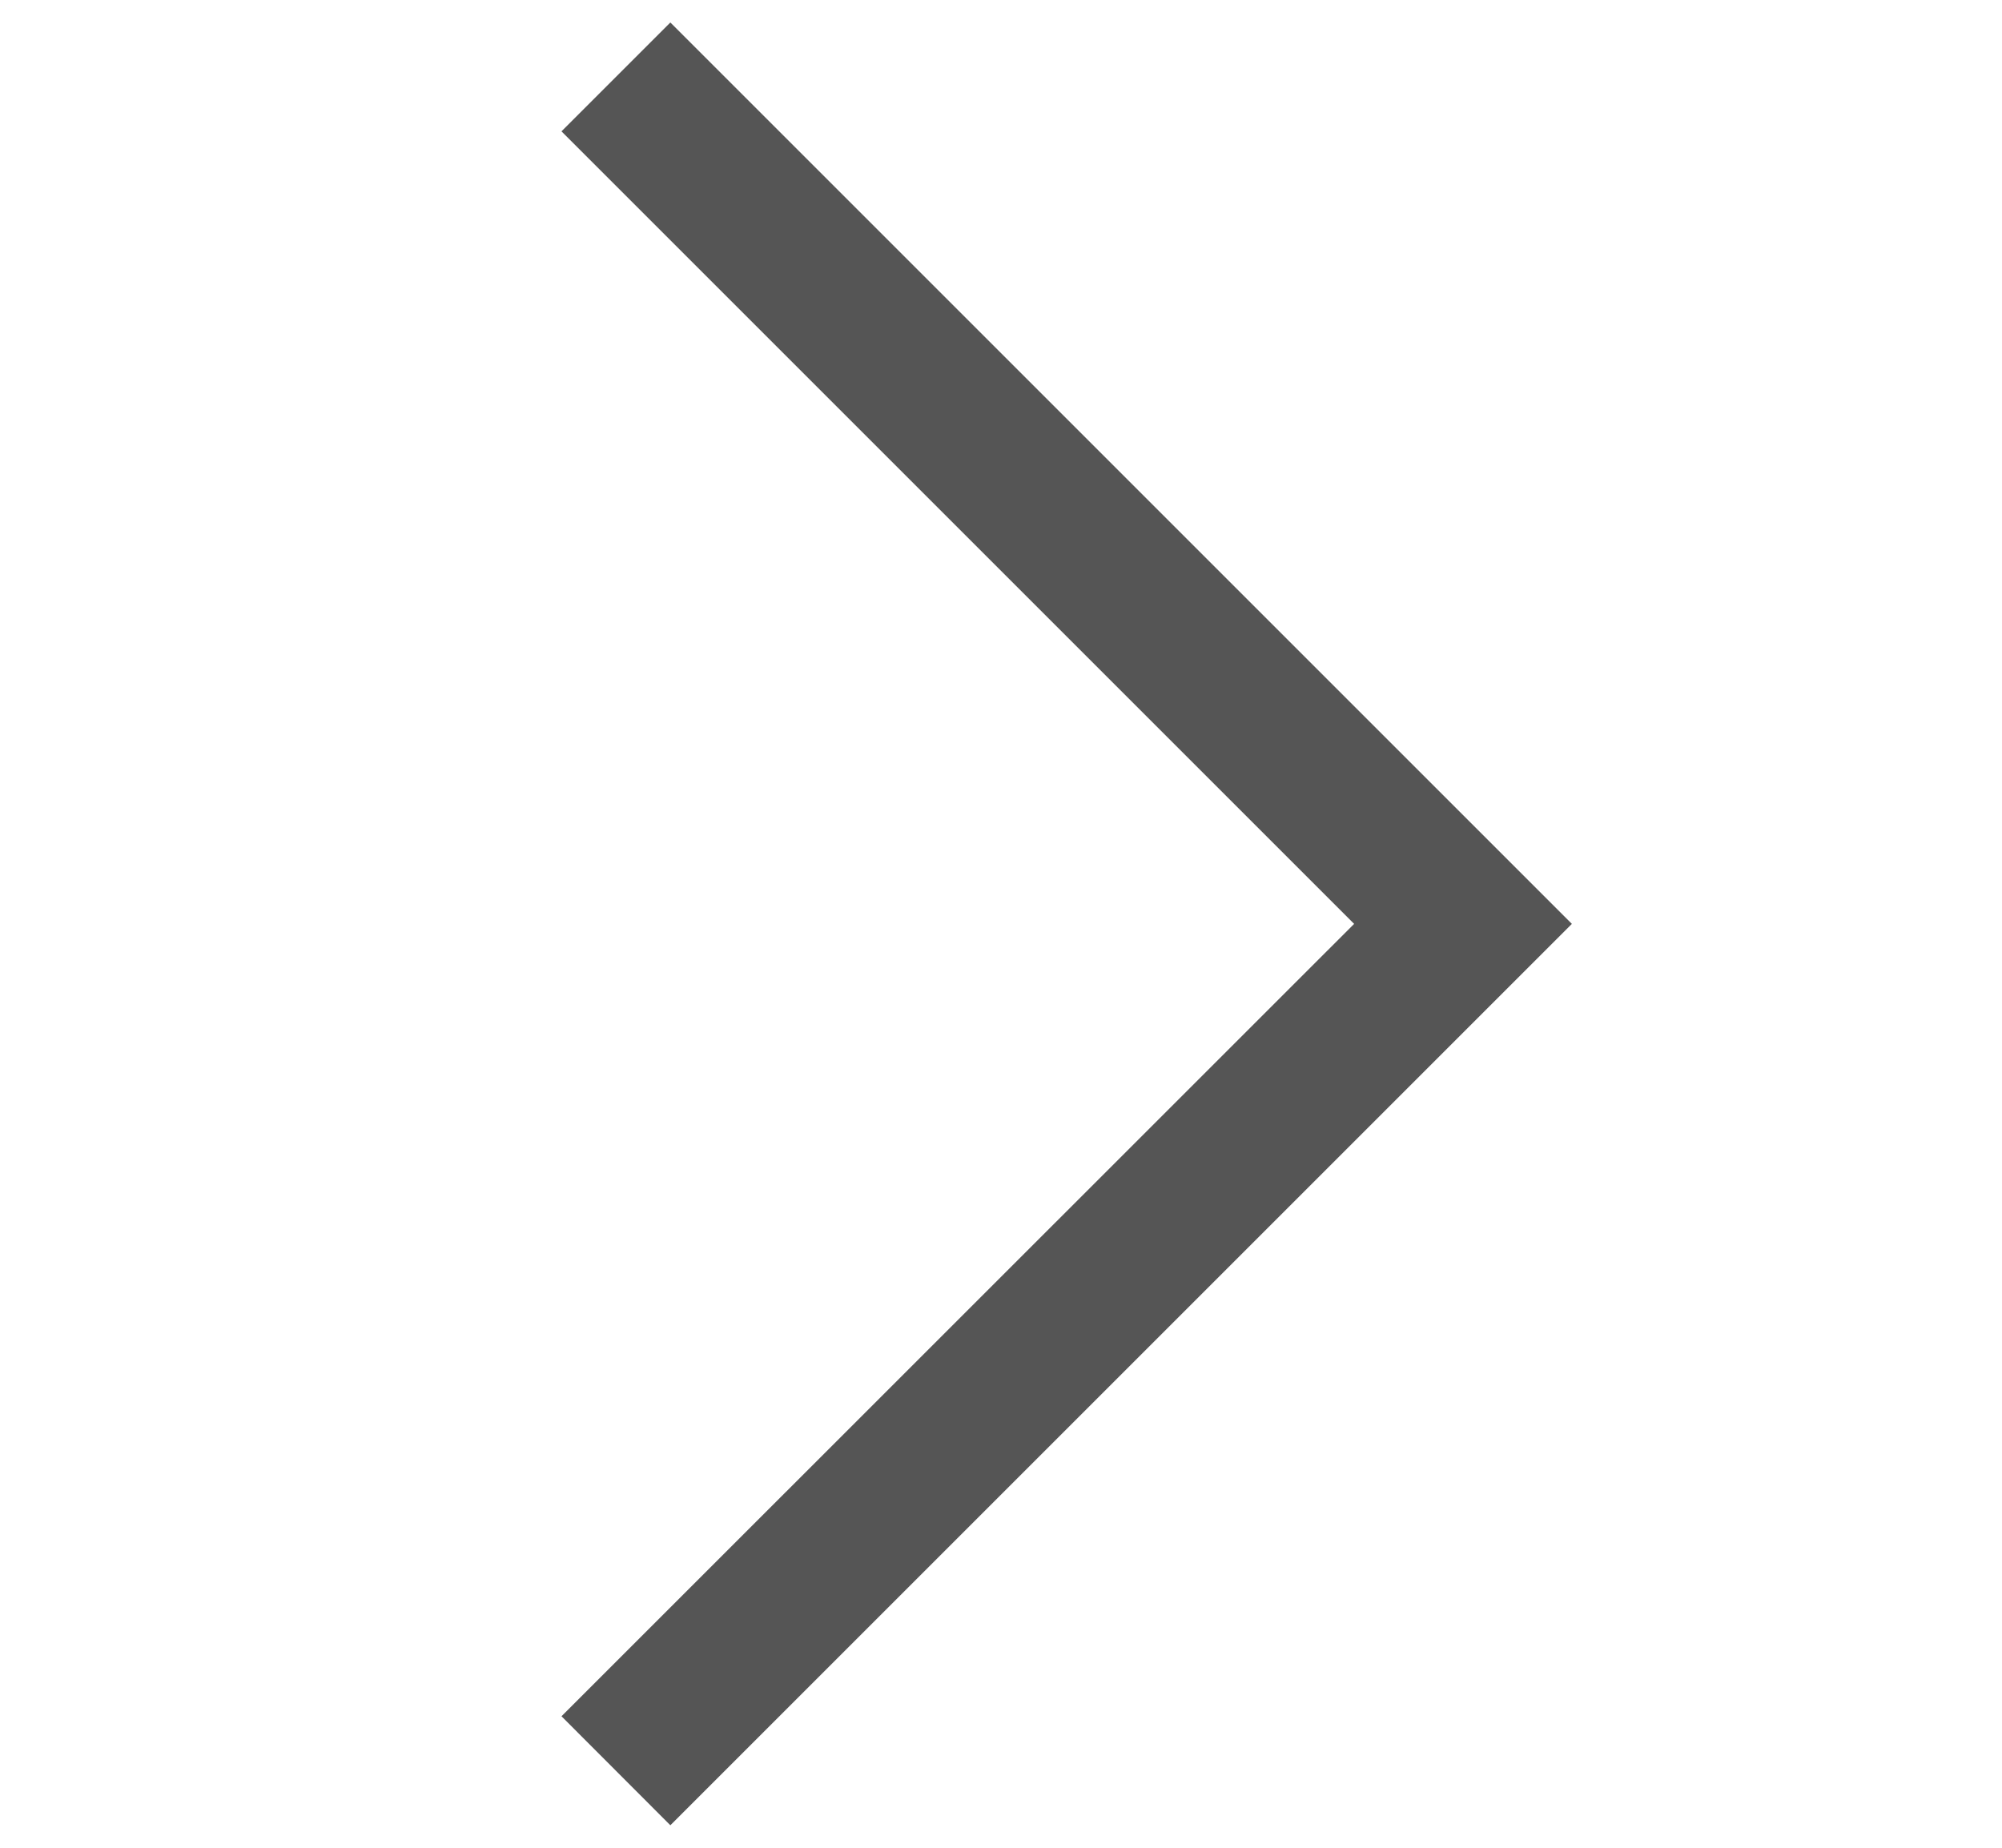 <svg width="13" height="12" viewBox="0 0 13 12" fill="none" xmlns="http://www.w3.org/2000/svg">
<path d="M4.353 11.854L3.646 11.146L8.793 6L3.646 0.853L4.353 0.146L10.207 6L4.353 11.854Z" fill="#555555"/>
</svg>
